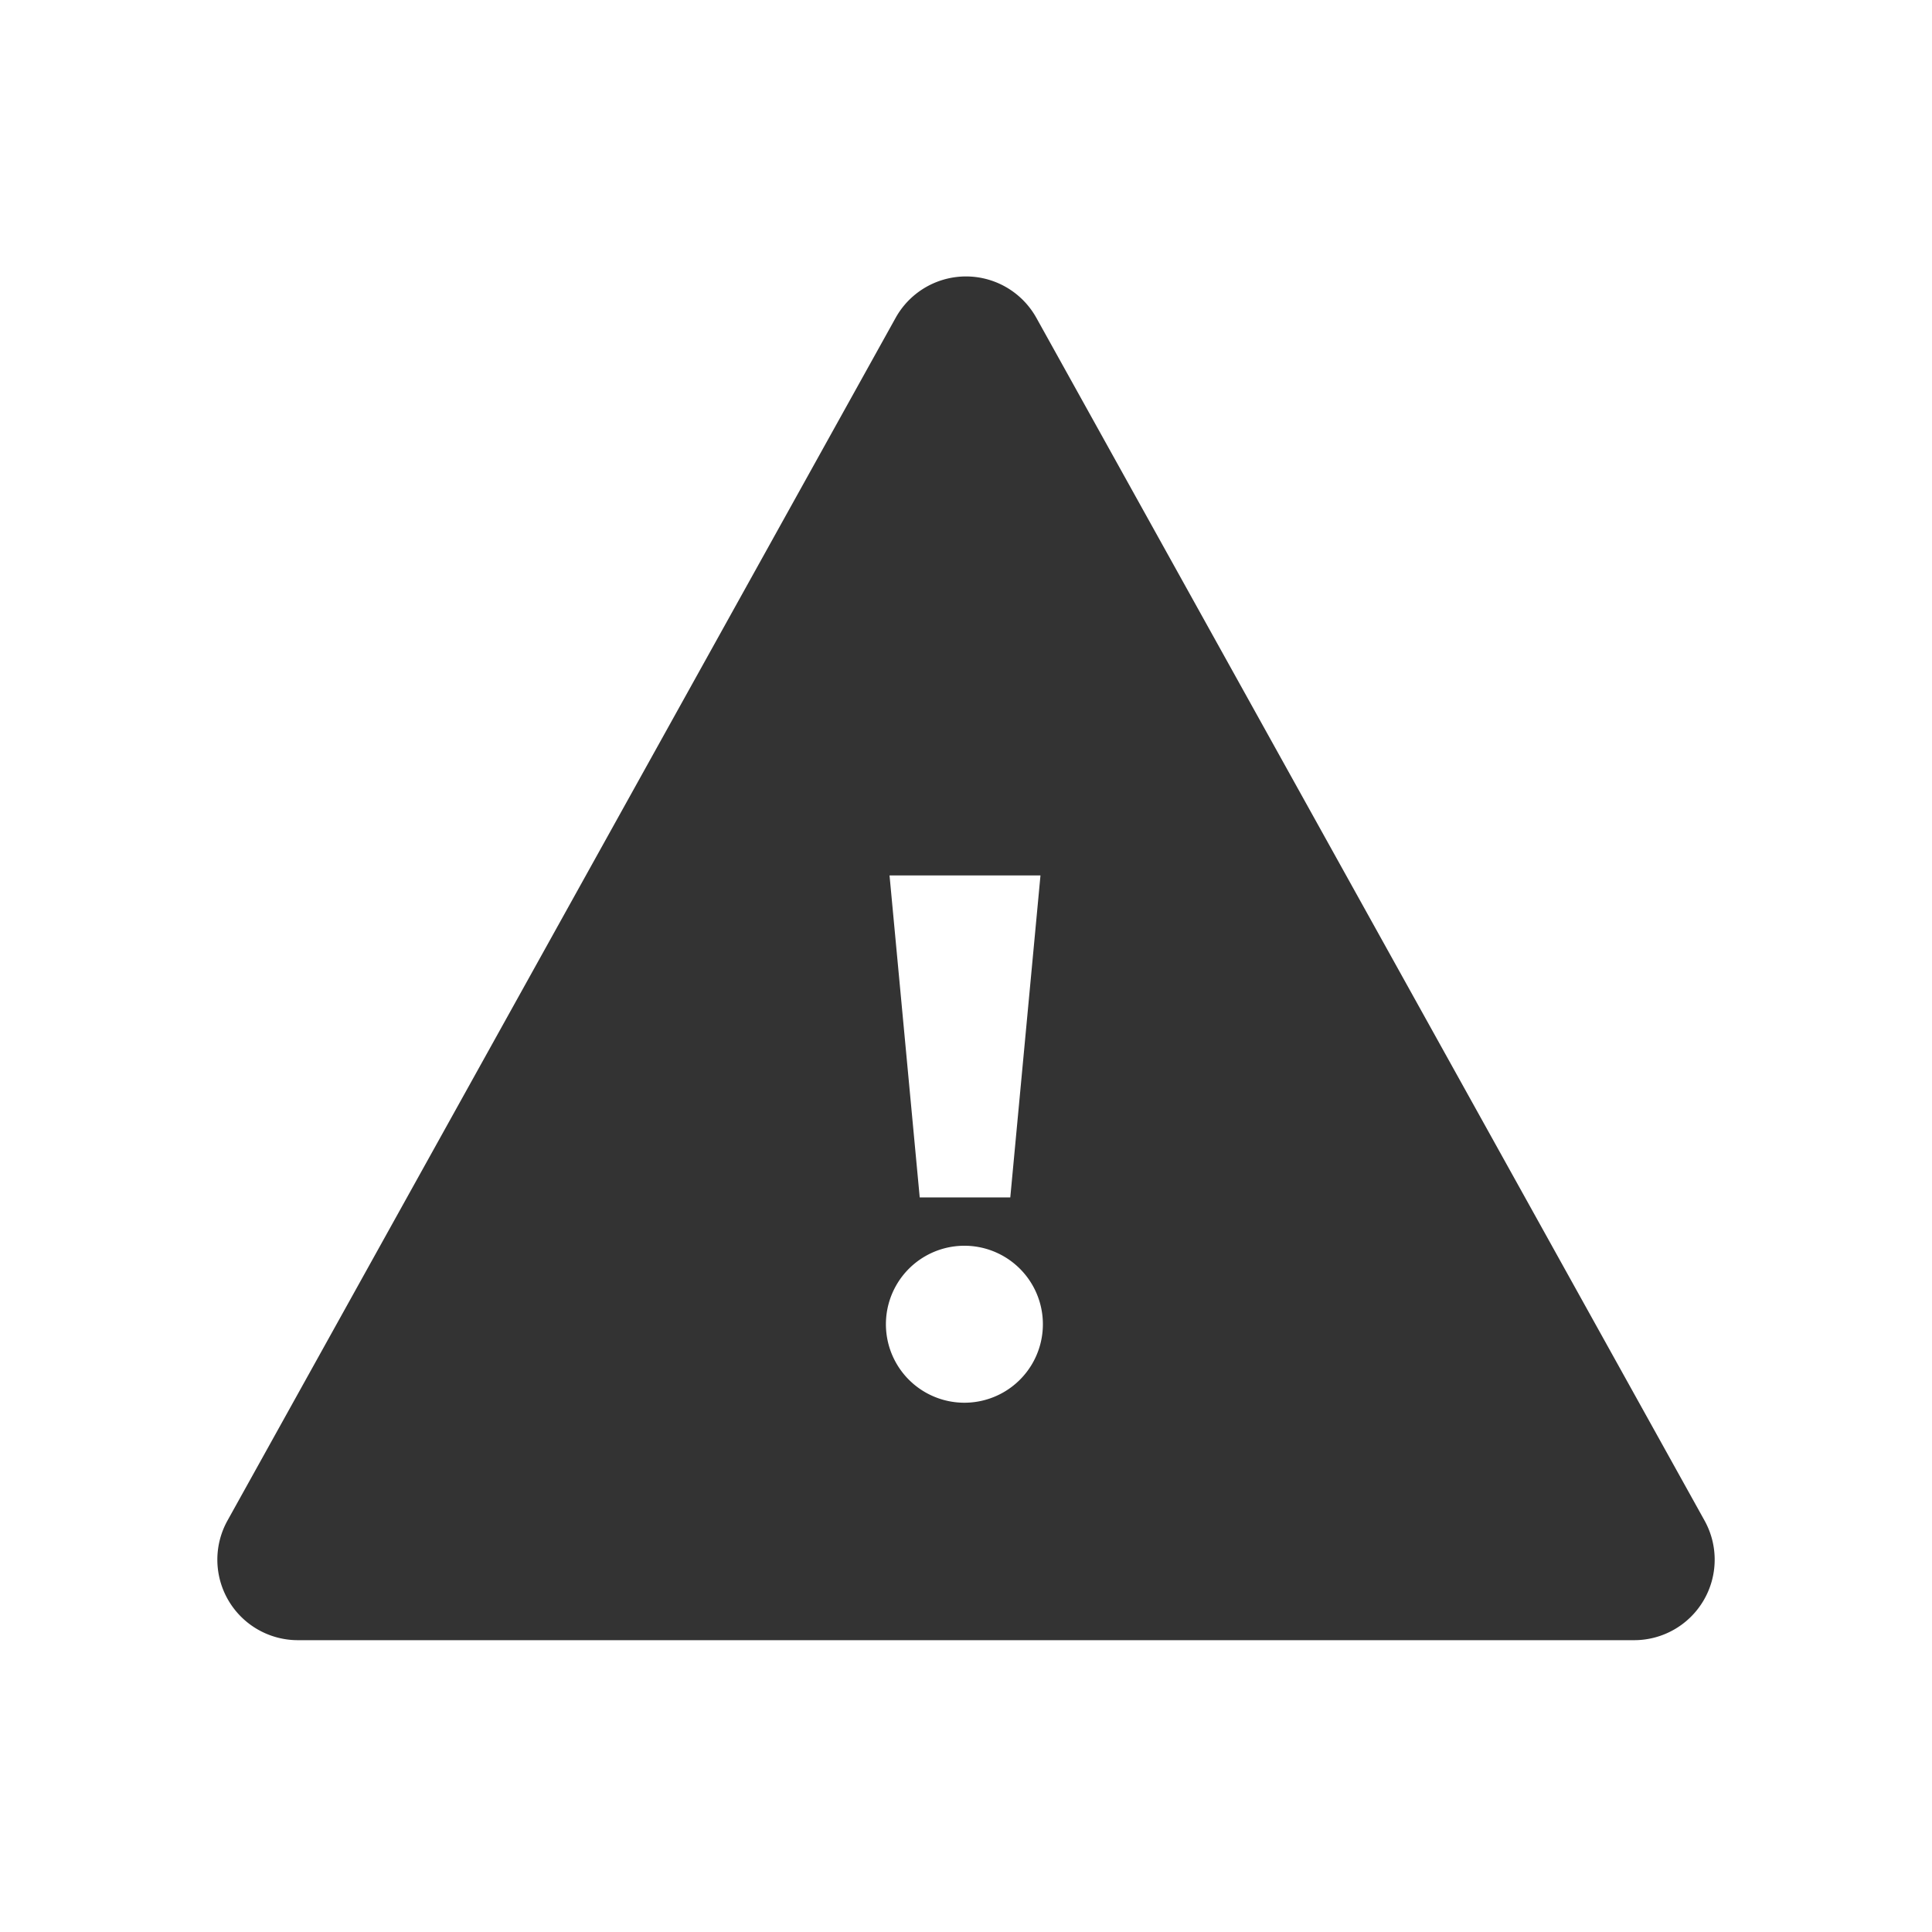 <?xml version="1.0" standalone="no"?><!DOCTYPE svg PUBLIC "-//W3C//DTD SVG 1.1//EN" "http://www.w3.org/Graphics/SVG/1.1/DTD/svg11.dtd"><svg class="icon" width="200px" height="200.00px" viewBox="0 0 1024 1024" version="1.1" xmlns="http://www.w3.org/2000/svg"><path fill="#333333" d="M532.72 151.888c6.96 3.872 12.704 9.616 16.576 16.576l354.16 637.488a42.672 42.672 0 0 1-37.296 63.376H157.84a42.672 42.672 0 0 1-37.28-63.376l354.144-637.488a42.672 42.672 0 0 1 58.016-16.576z m-21.568 508.384a41.6 41.6 0 1 0 0 83.2 41.6 41.6 0 0 0 0-83.2zM551.472 464h-80l16 170.672h48l16-170.672z" /></svg>